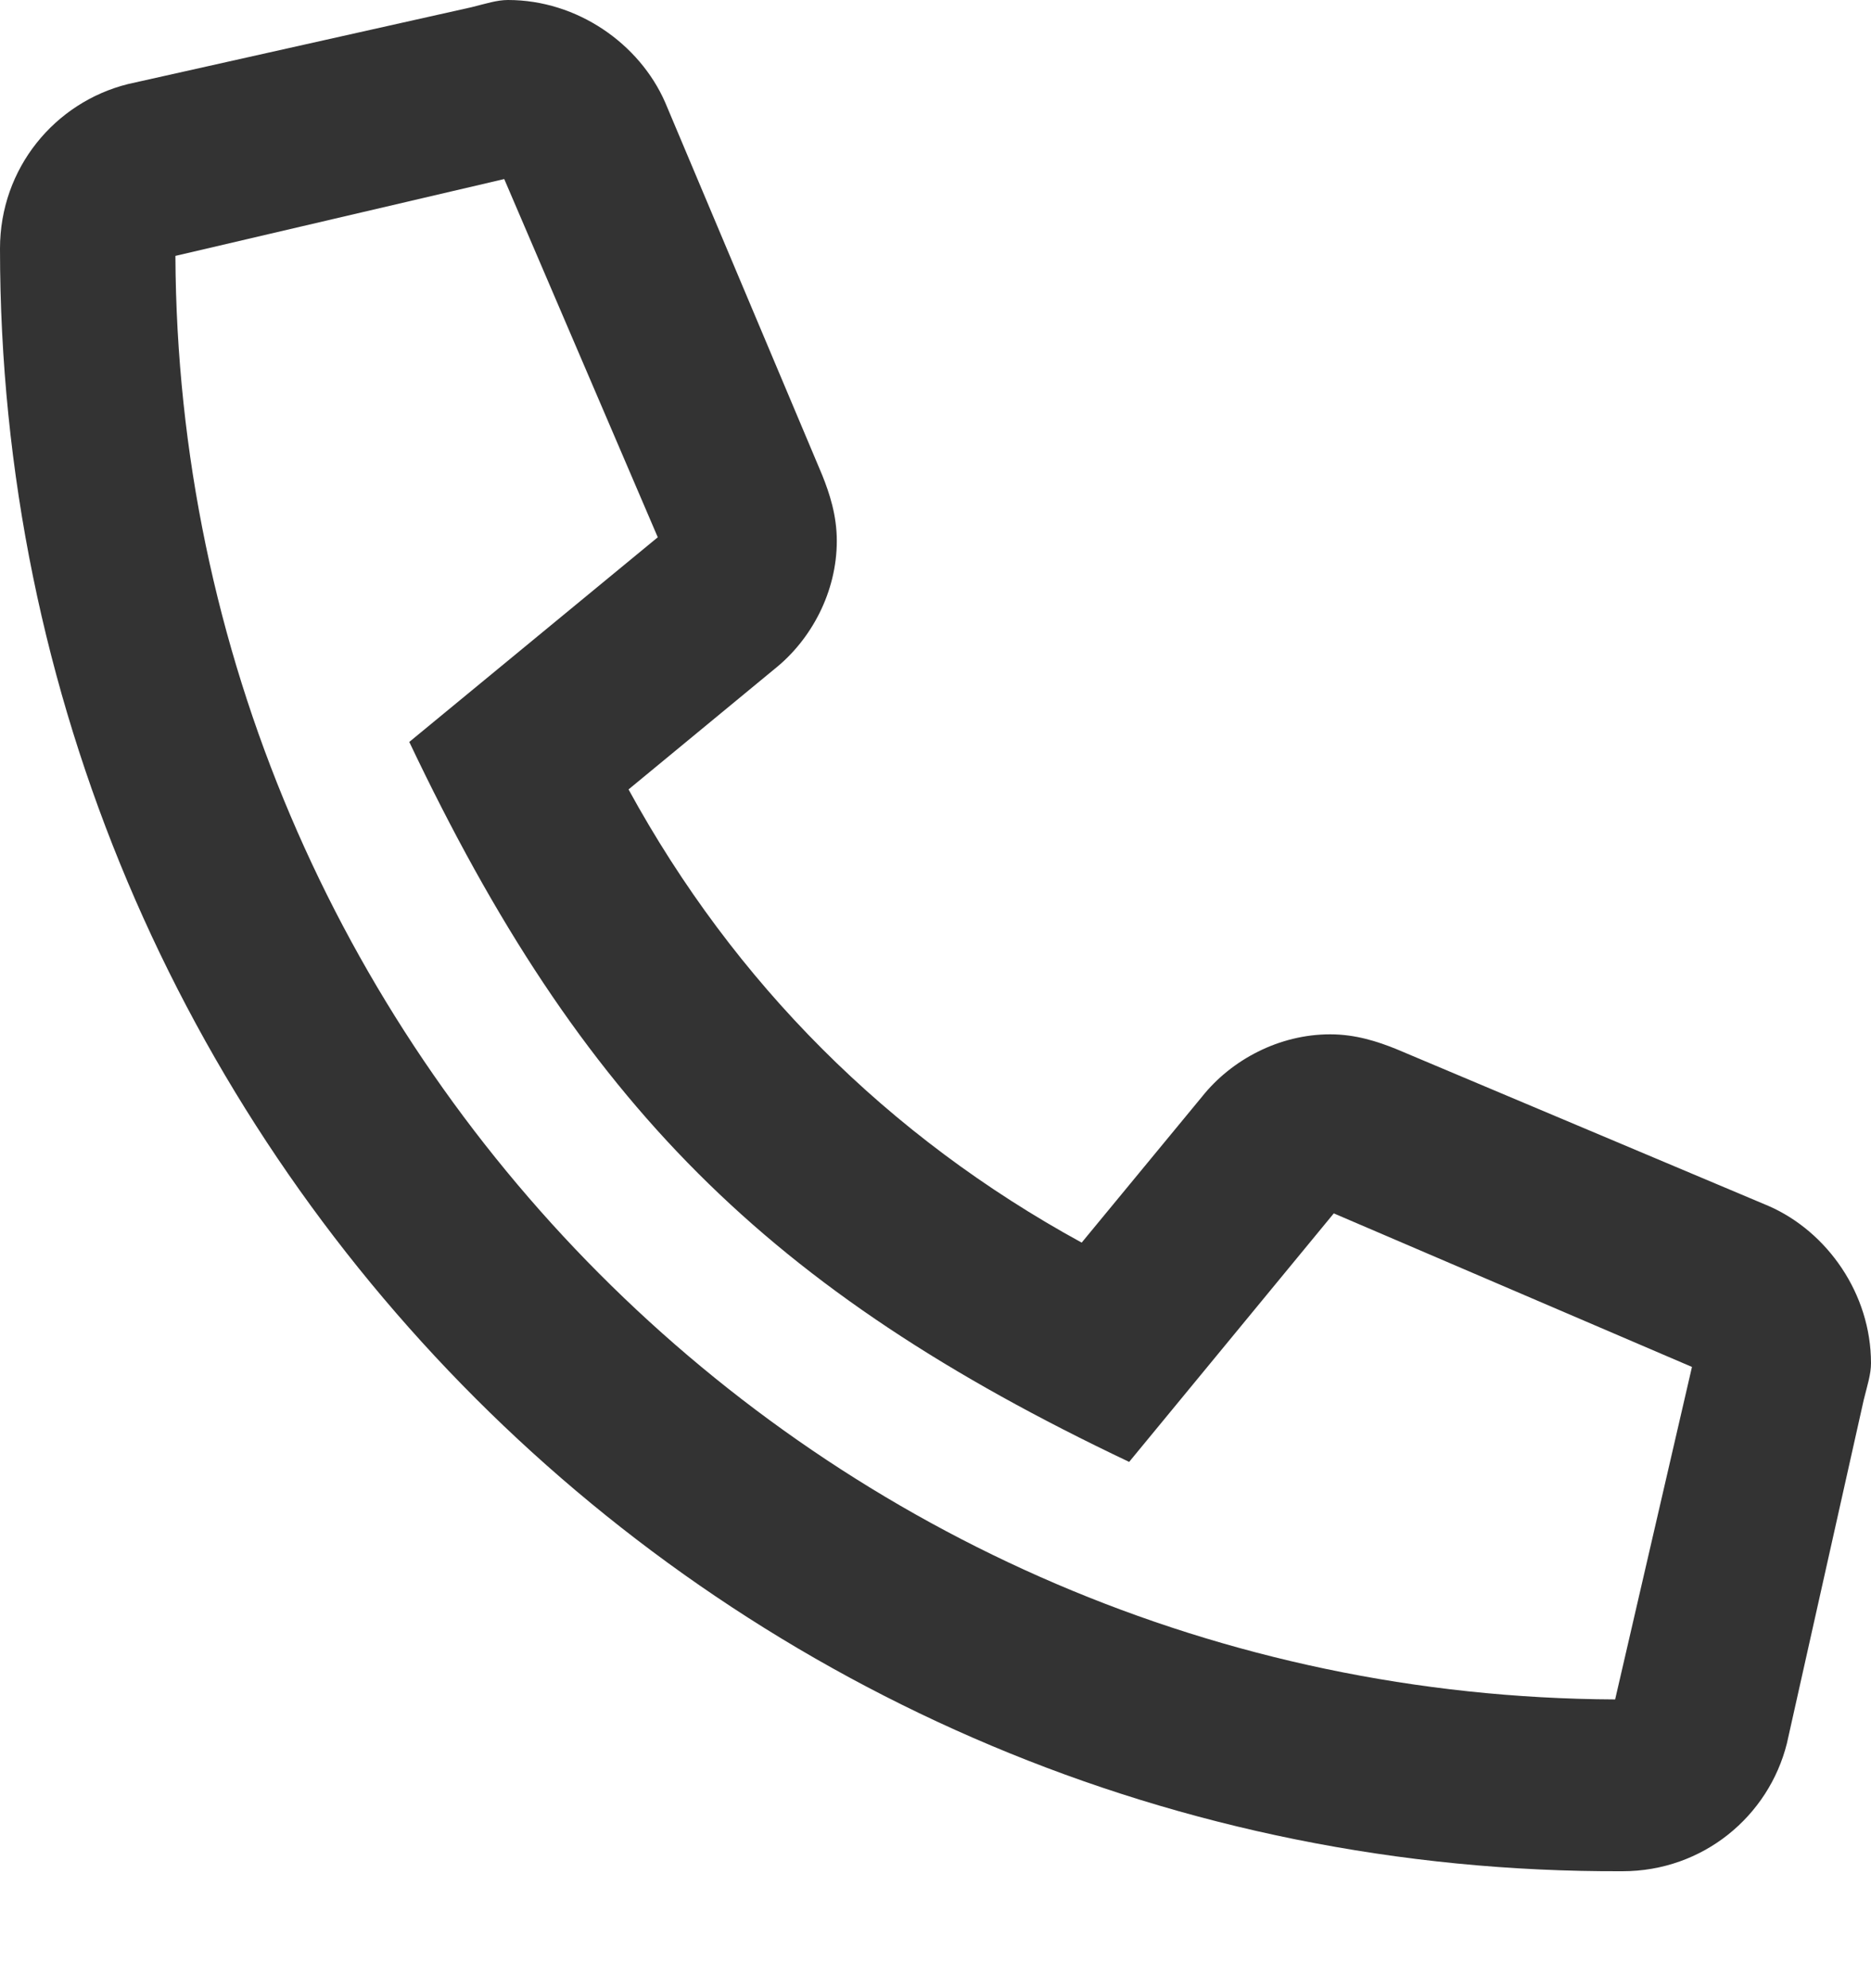 <svg width="16" height="17" viewBox="0 0 16 17" fill="none" xmlns="http://www.w3.org/2000/svg">
<path d="M15.125 10.312L11.938 8.969C11.781 8.906 11.594 8.844 11.375 8.844C10.938 8.844 10.531 9.062 10.281 9.375L9.25 10.625C7.594 9.719 6.281 8.406 5.375 6.75L6.625 5.719C6.938 5.469 7.156 5.062 7.156 4.625C7.156 4.406 7.094 4.219 7.031 4.062L5.688 0.875C5.469 0.375 4.938 0 4.344 0C4.25 0 4.156 0.031 4.031 0.062L1.094 0.719C0.469 0.875 0 1.438 0 2.125C0 9.812 6.219 16.031 13.875 16C14.562 16 15.125 15.531 15.281 14.906L15.938 11.969C15.969 11.844 16 11.75 16 11.656C16 11.062 15.625 10.531 15.125 10.312ZM13.812 14.531C7.031 14.5 1.531 8.969 1.5 2.188L4.312 1.531L5.625 4.594L3.5 6.344C4.969 9.438 6.562 11.031 9.656 12.5L11.406 10.375L14.469 11.688L13.812 14.531Z" fill="#333333"/>
</svg>

